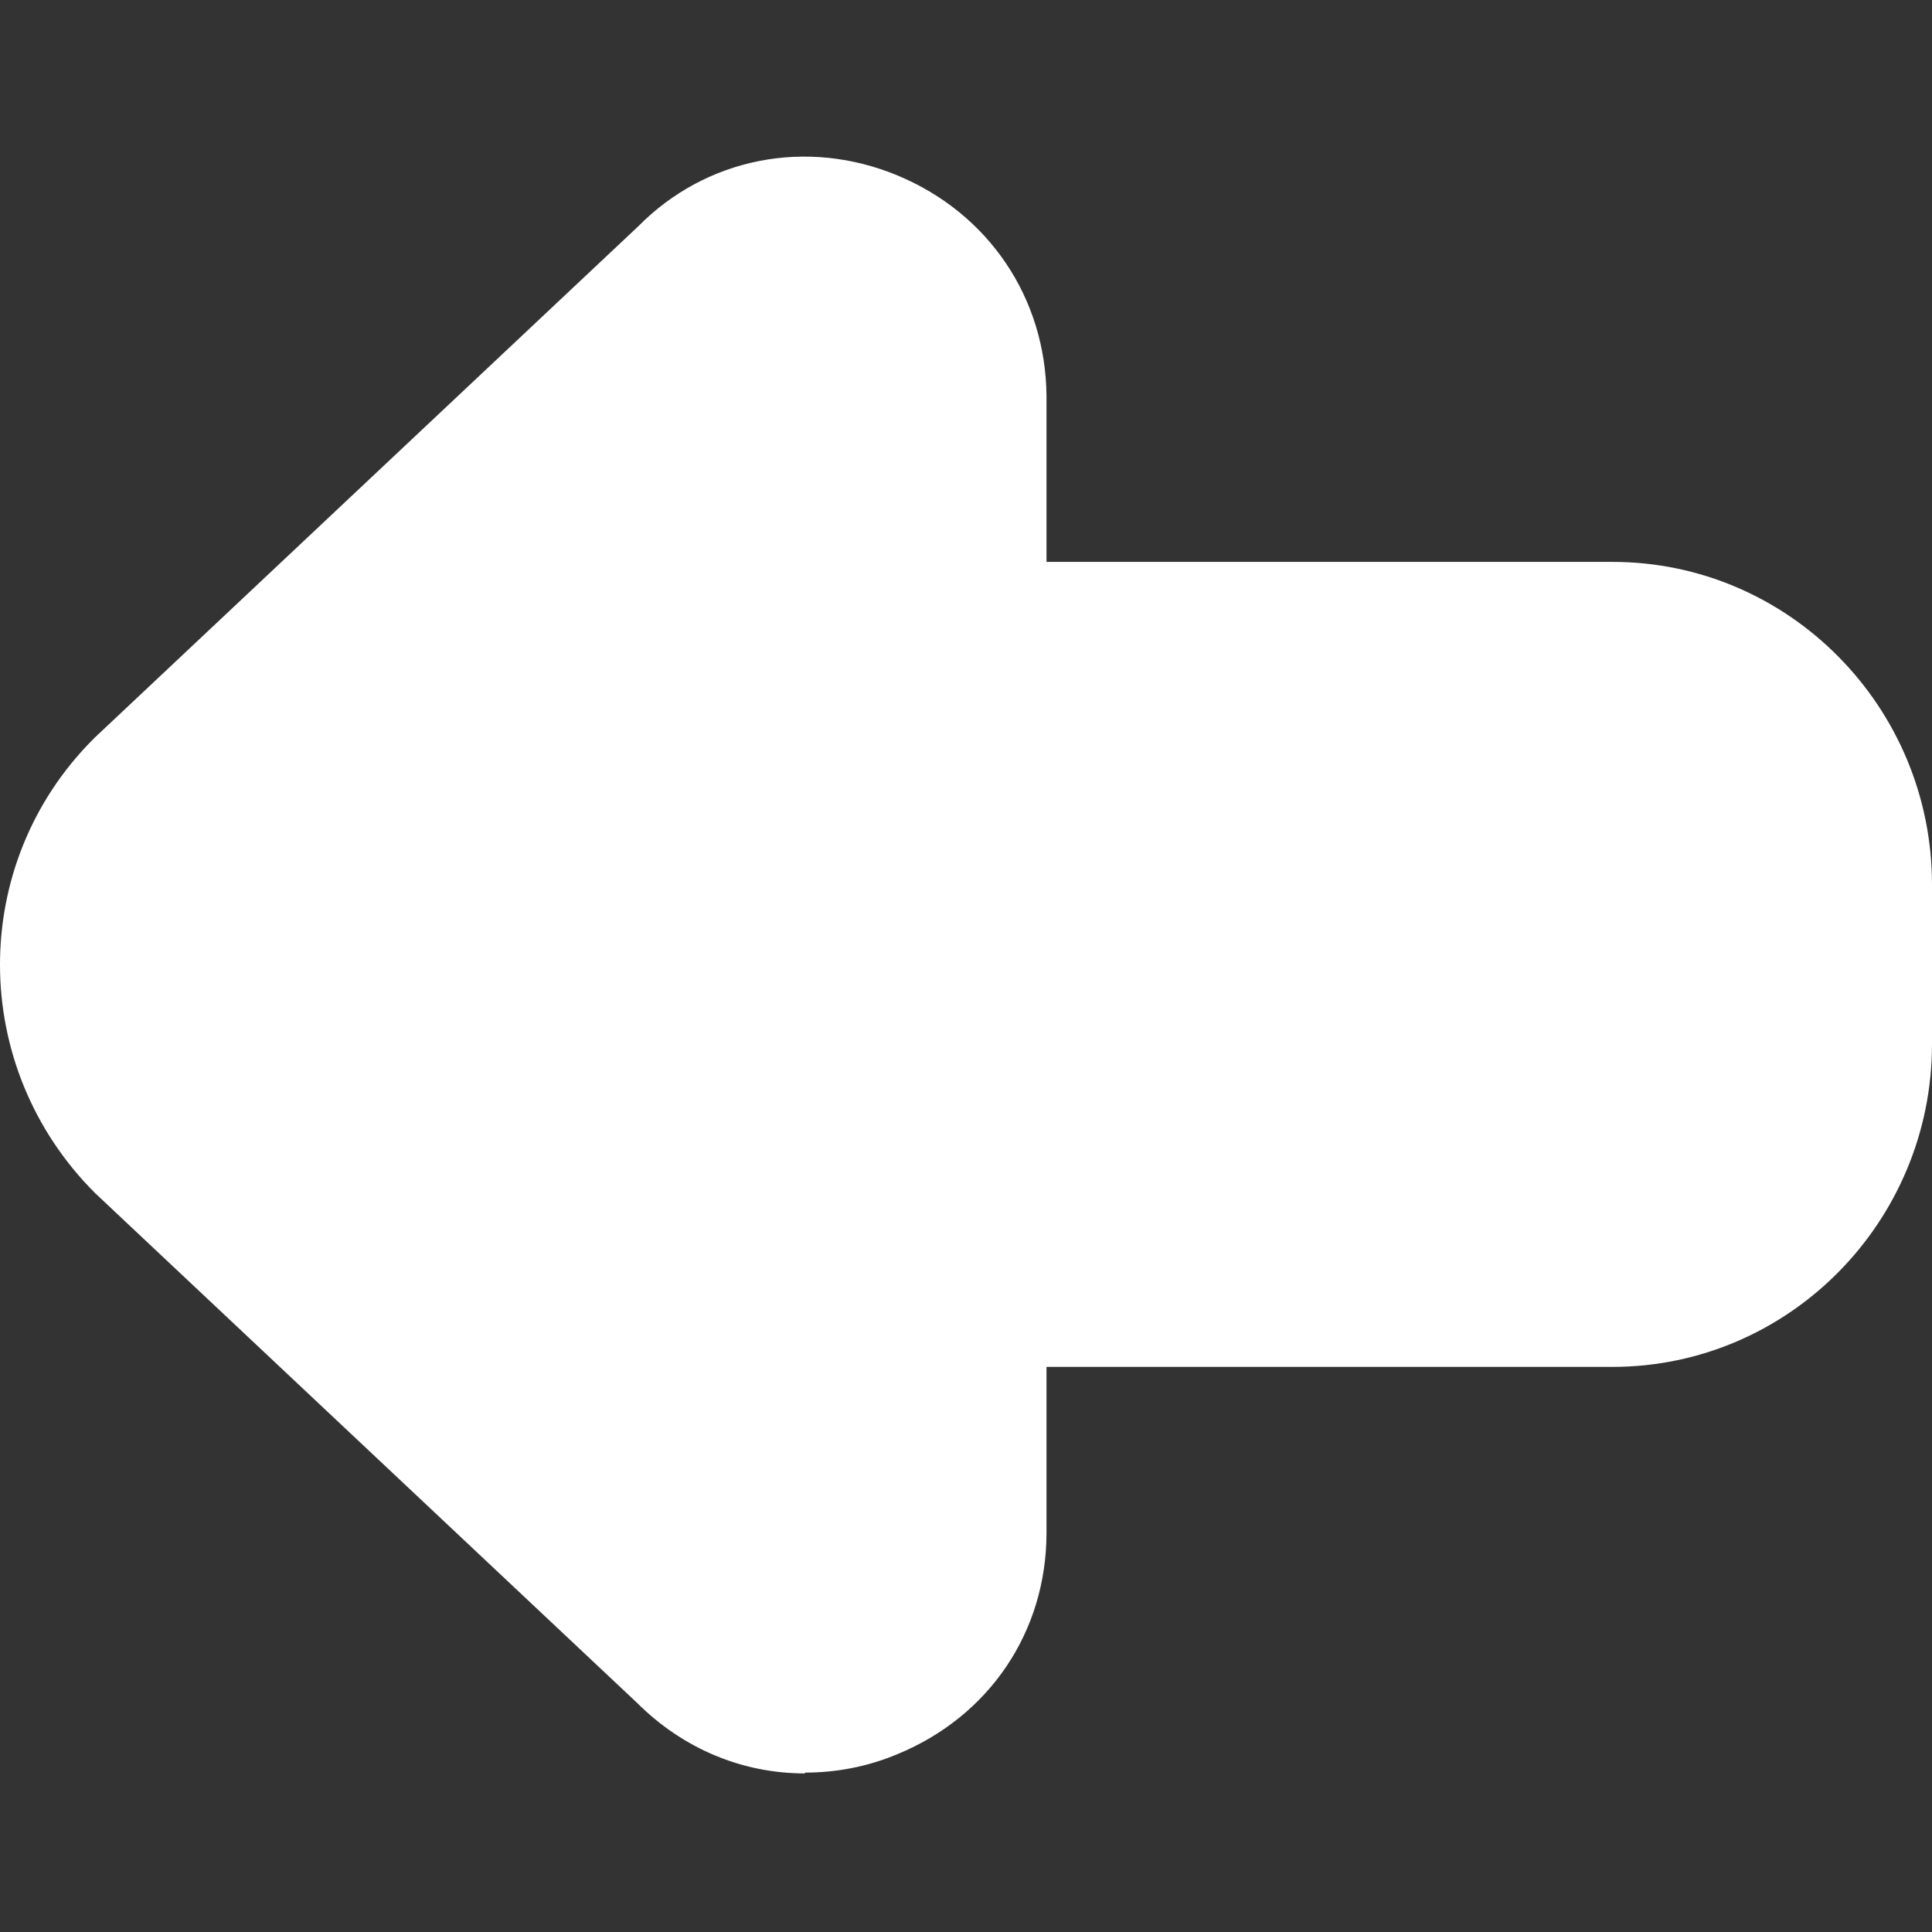 <svg xmlns="http://www.w3.org/2000/svg" id="Layer_1" data-name="Layer 1" viewBox="0 0 24 24" width="512" height="512"><rect x="0" y="0" width="24" height="24" fill="#333333" stroke="none"/><path d="M10,22.03c-.77,0-1.51-.3-2.09-.88L1.18,14.82c-1.57-1.57-1.57-4.09-.02-5.64,0,0,.01-.01,.02-.02L7.93,2.81c.84-.85,2.09-1.1,3.22-.63s1.84,1.52,1.85,2.74v2.06h7.03c2.19,0,3.97,1.8,3.97,4.01v1.98c0,2.21-1.78,4.01-3.97,4.01h-7.03v2.06c0,1.23-.71,2.28-1.85,2.75-.38,.16-.77,.23-1.15,.23Z" fill="#ffffff"/></svg>